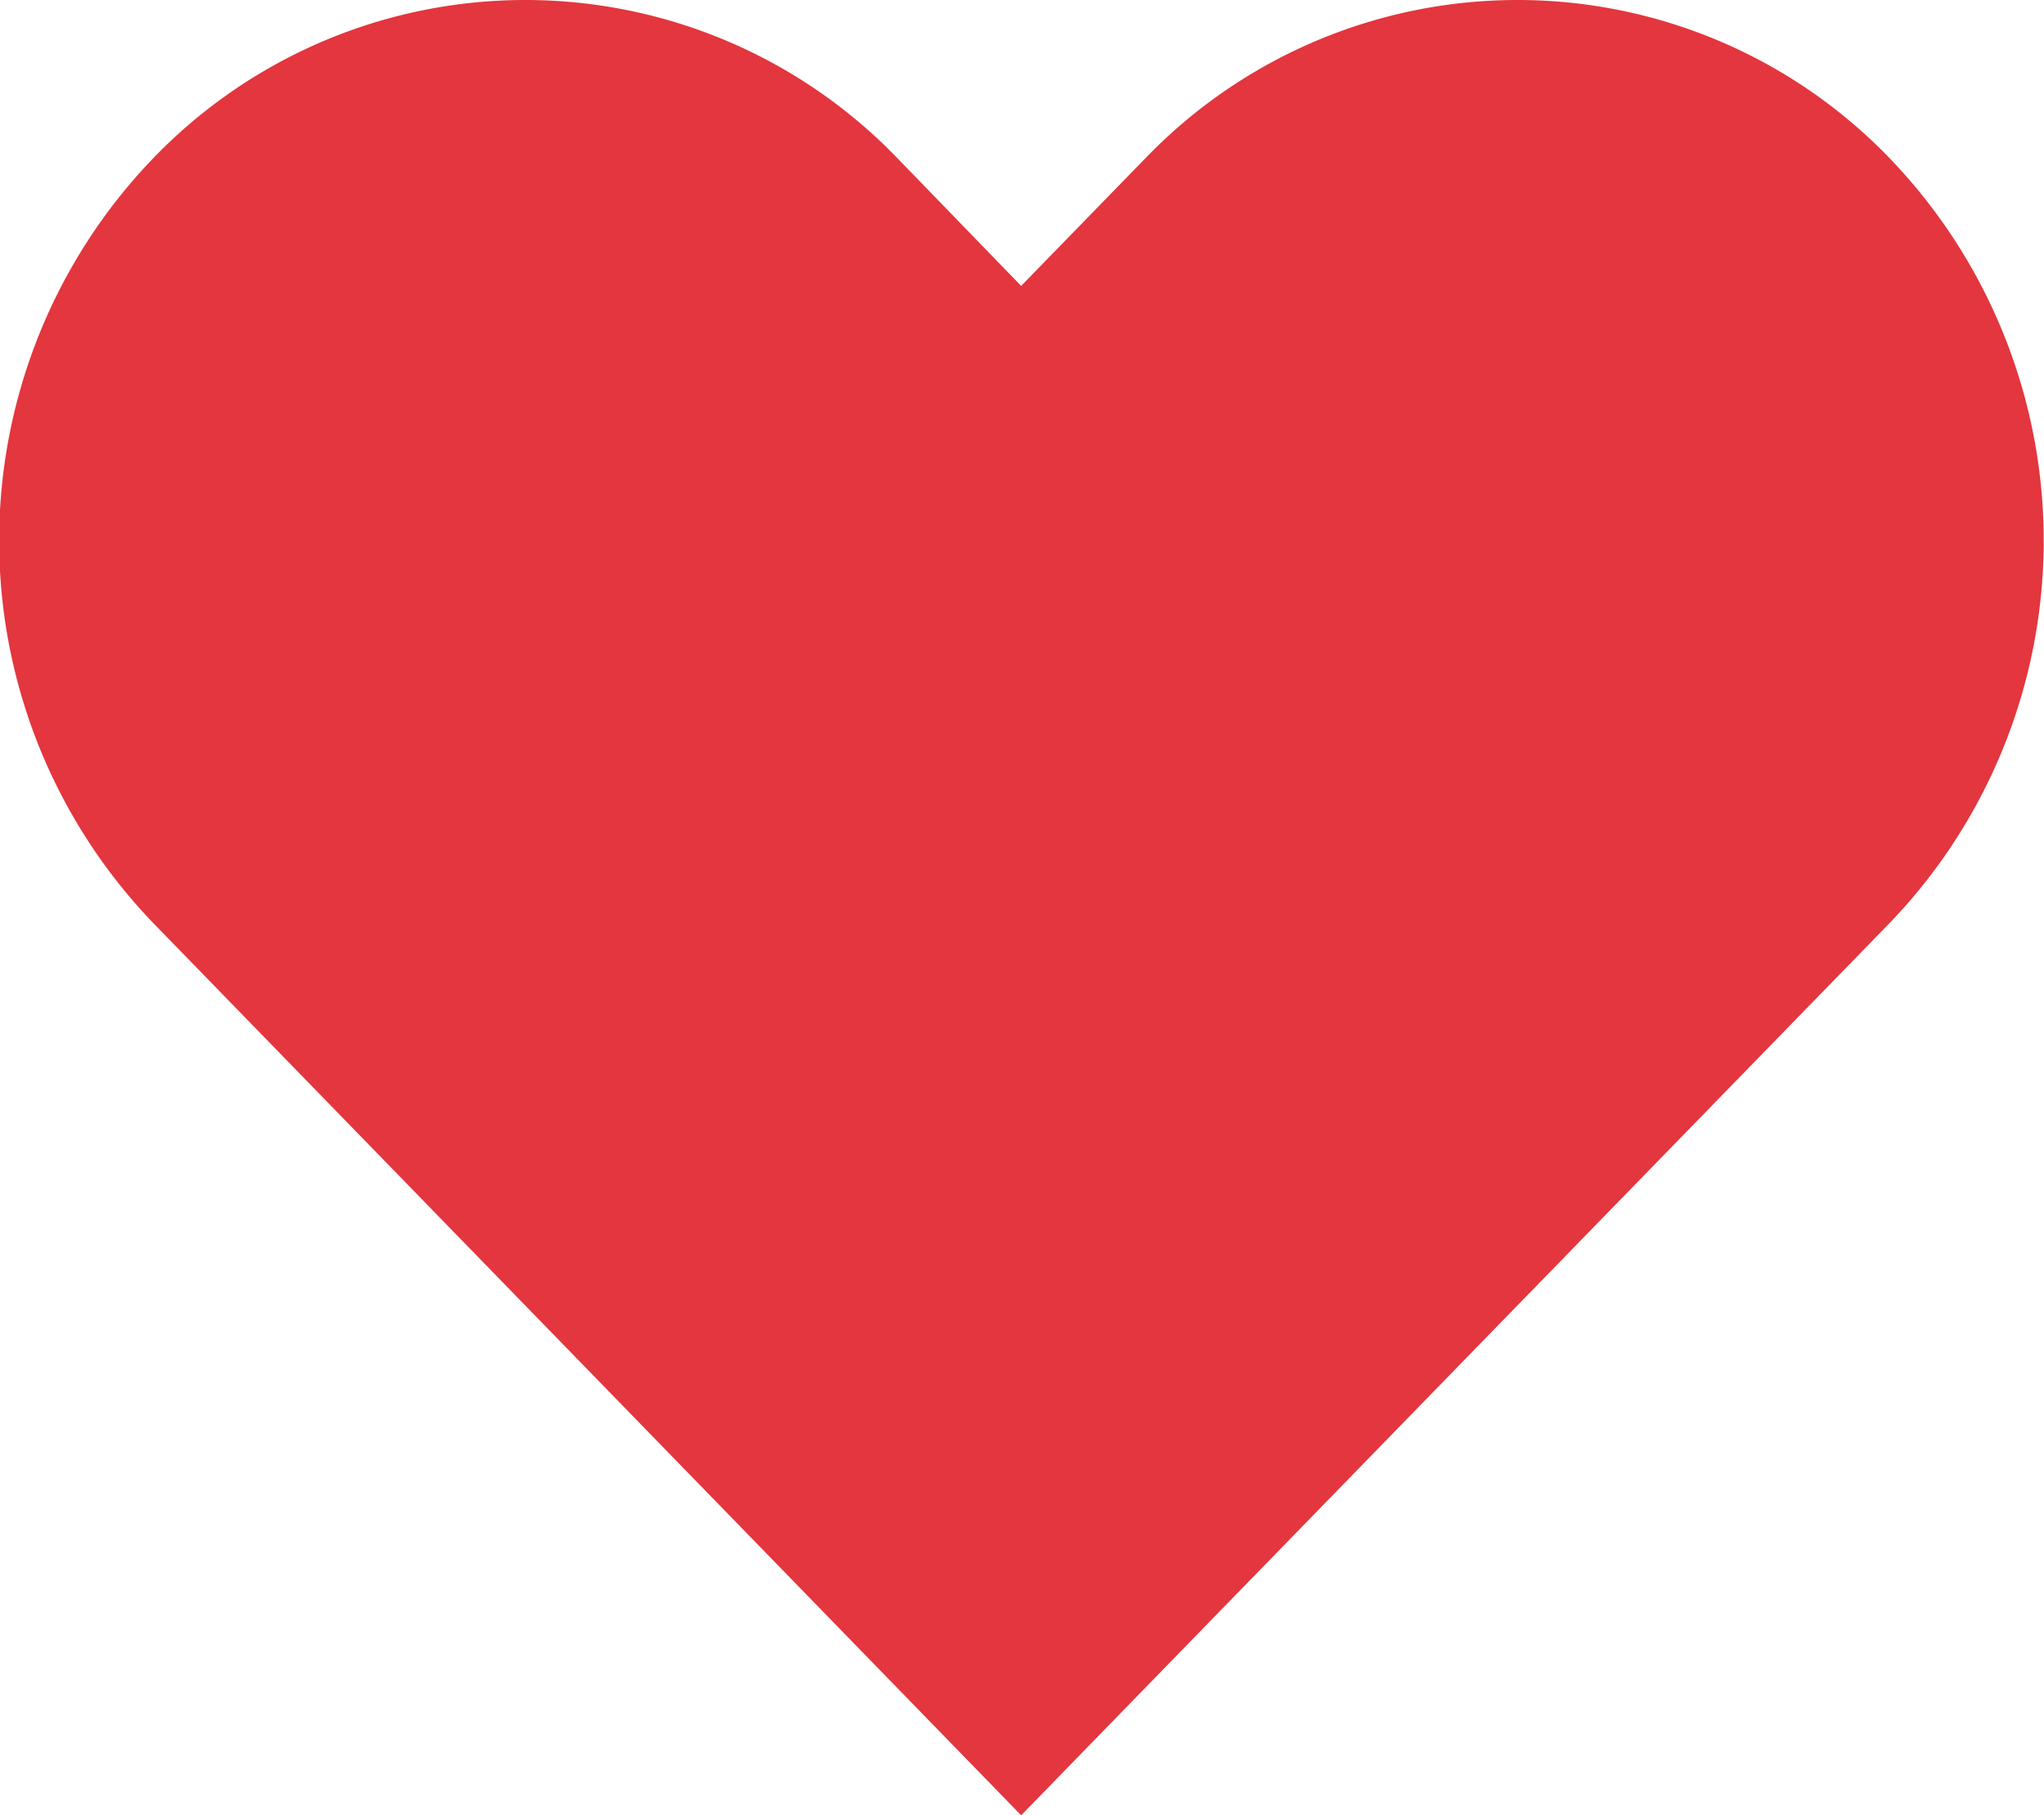 <svg xmlns="http://www.w3.org/2000/svg" width="72.06" height="64" viewBox="0 0 36.03 32"><path d="M33.31 2.79a9.107 9.107 0 0 0-13.12 0L18 5.04l-2.18-2.25a9.107 9.107 0 0 0-13.12 0 9.724 9.724 0 0 0 0 13.48L18 32l15.31-15.73a9.724 9.724 0 0 0 0-13.48z" fill="#e3363e" fill-rule="evenodd"/></svg>
